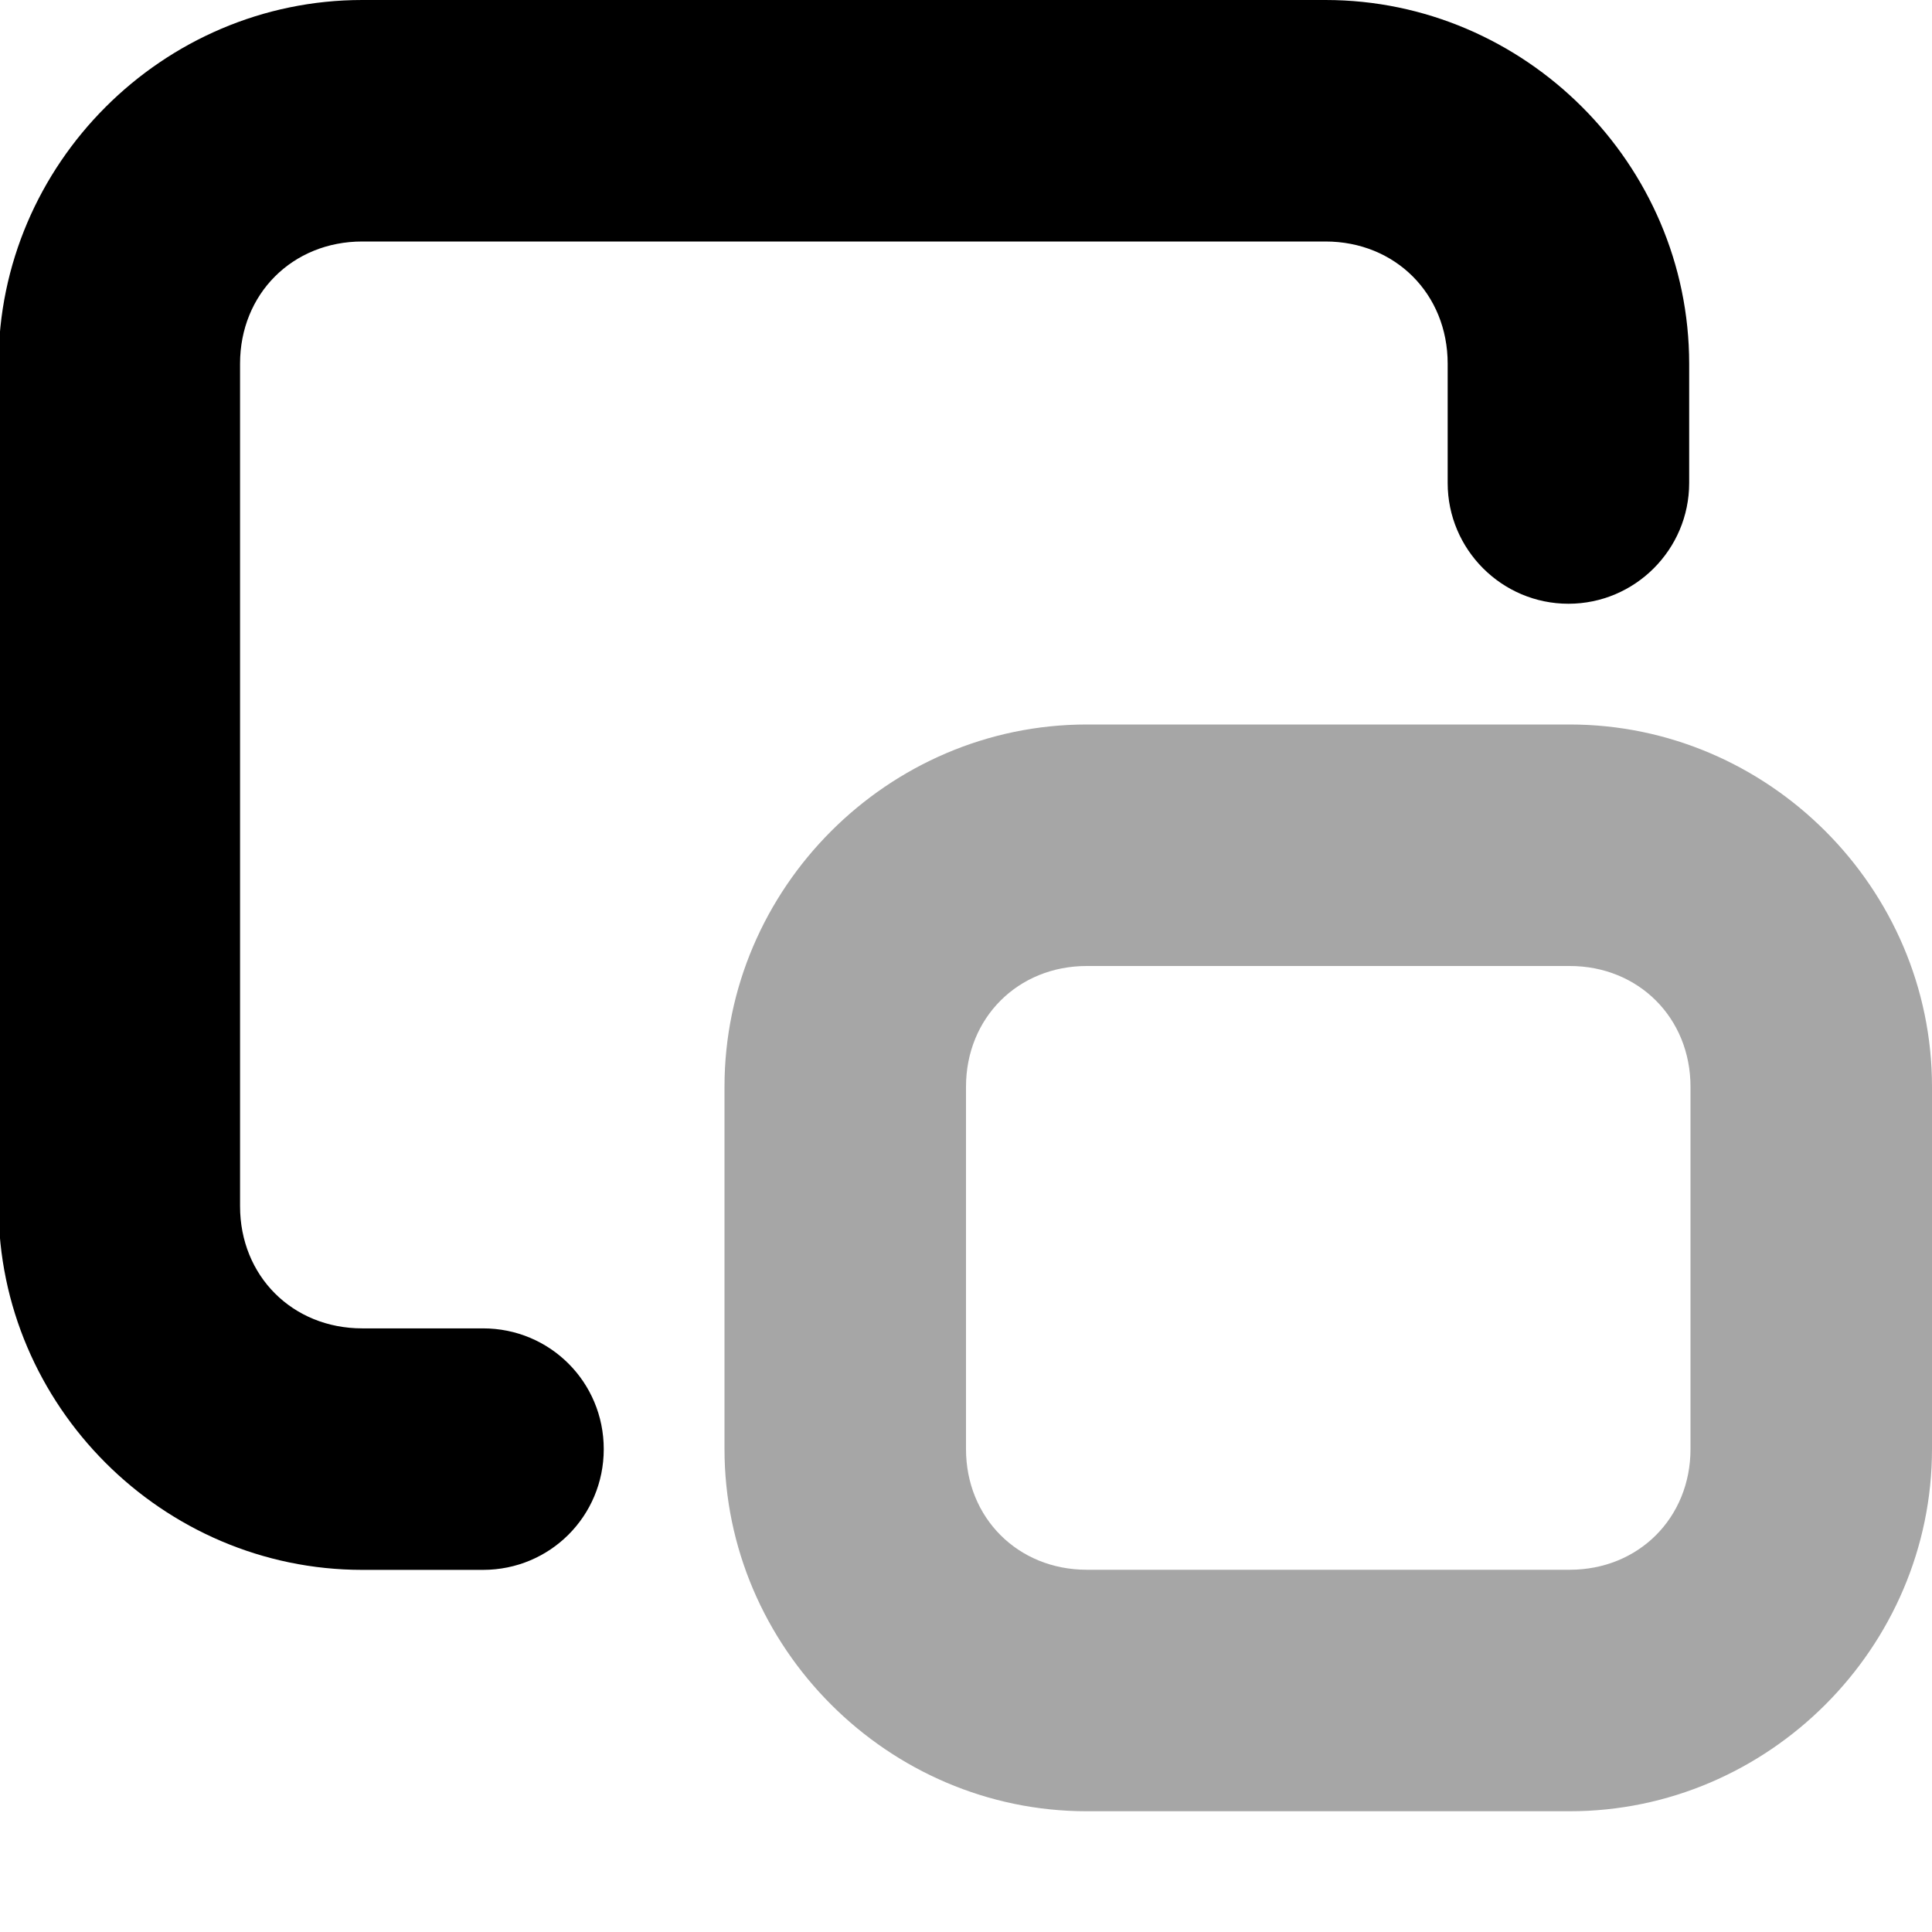 <svg xmlns="http://www.w3.org/2000/svg" height="16px" viewBox="0 0 16 16" width="16px">
    <g>
        <path d="m 3 0 c -1.652 0 -3.012 1.359 -3.012 3.012 v 6.977 c 0 1.652 1.359 3.012 3.012 3.012 h 1 c 0.555 0 1 -0.445 1 -1 s -0.445 -1 -1 -1 h -1 c -0.578 0 -1.012 -0.434 -1.012 -1.012 v -6.977 c 0 -0.578 0.434 -1.012 1.012 -1.012 h 7.977 c 0.578 0 1.012 0.434 1.012 1.012 v 0.988 c 0 0.551 0.449 1 1 1 s 1 -0.449 1 -1 v -0.988 c 0 -1.652 -1.359 -3.012 -3.012 -3.012 z m 0 0" />
        <path d="m 6 9 c 0 -1.645 1.355 -3 3 -3 h 4 c 1.645 0 3 1.355 3 3 v 3 c 0 1.645 -1.355 3 -3 3 h -4 c -1.645 0 -3 -1.355 -3 -3 z m 2 0 v 3 c 0 0.57 0.43 1 1 1 h 4 c 0.57 0 1 -0.43 1 -1 v -3 c 0 -0.57 -0.43 -1 -1 -1 h -4 c -0.57 0 -1 0.43 -1 1 z m 0 0" fill-opacity="0.35" />
    </g>
</svg>